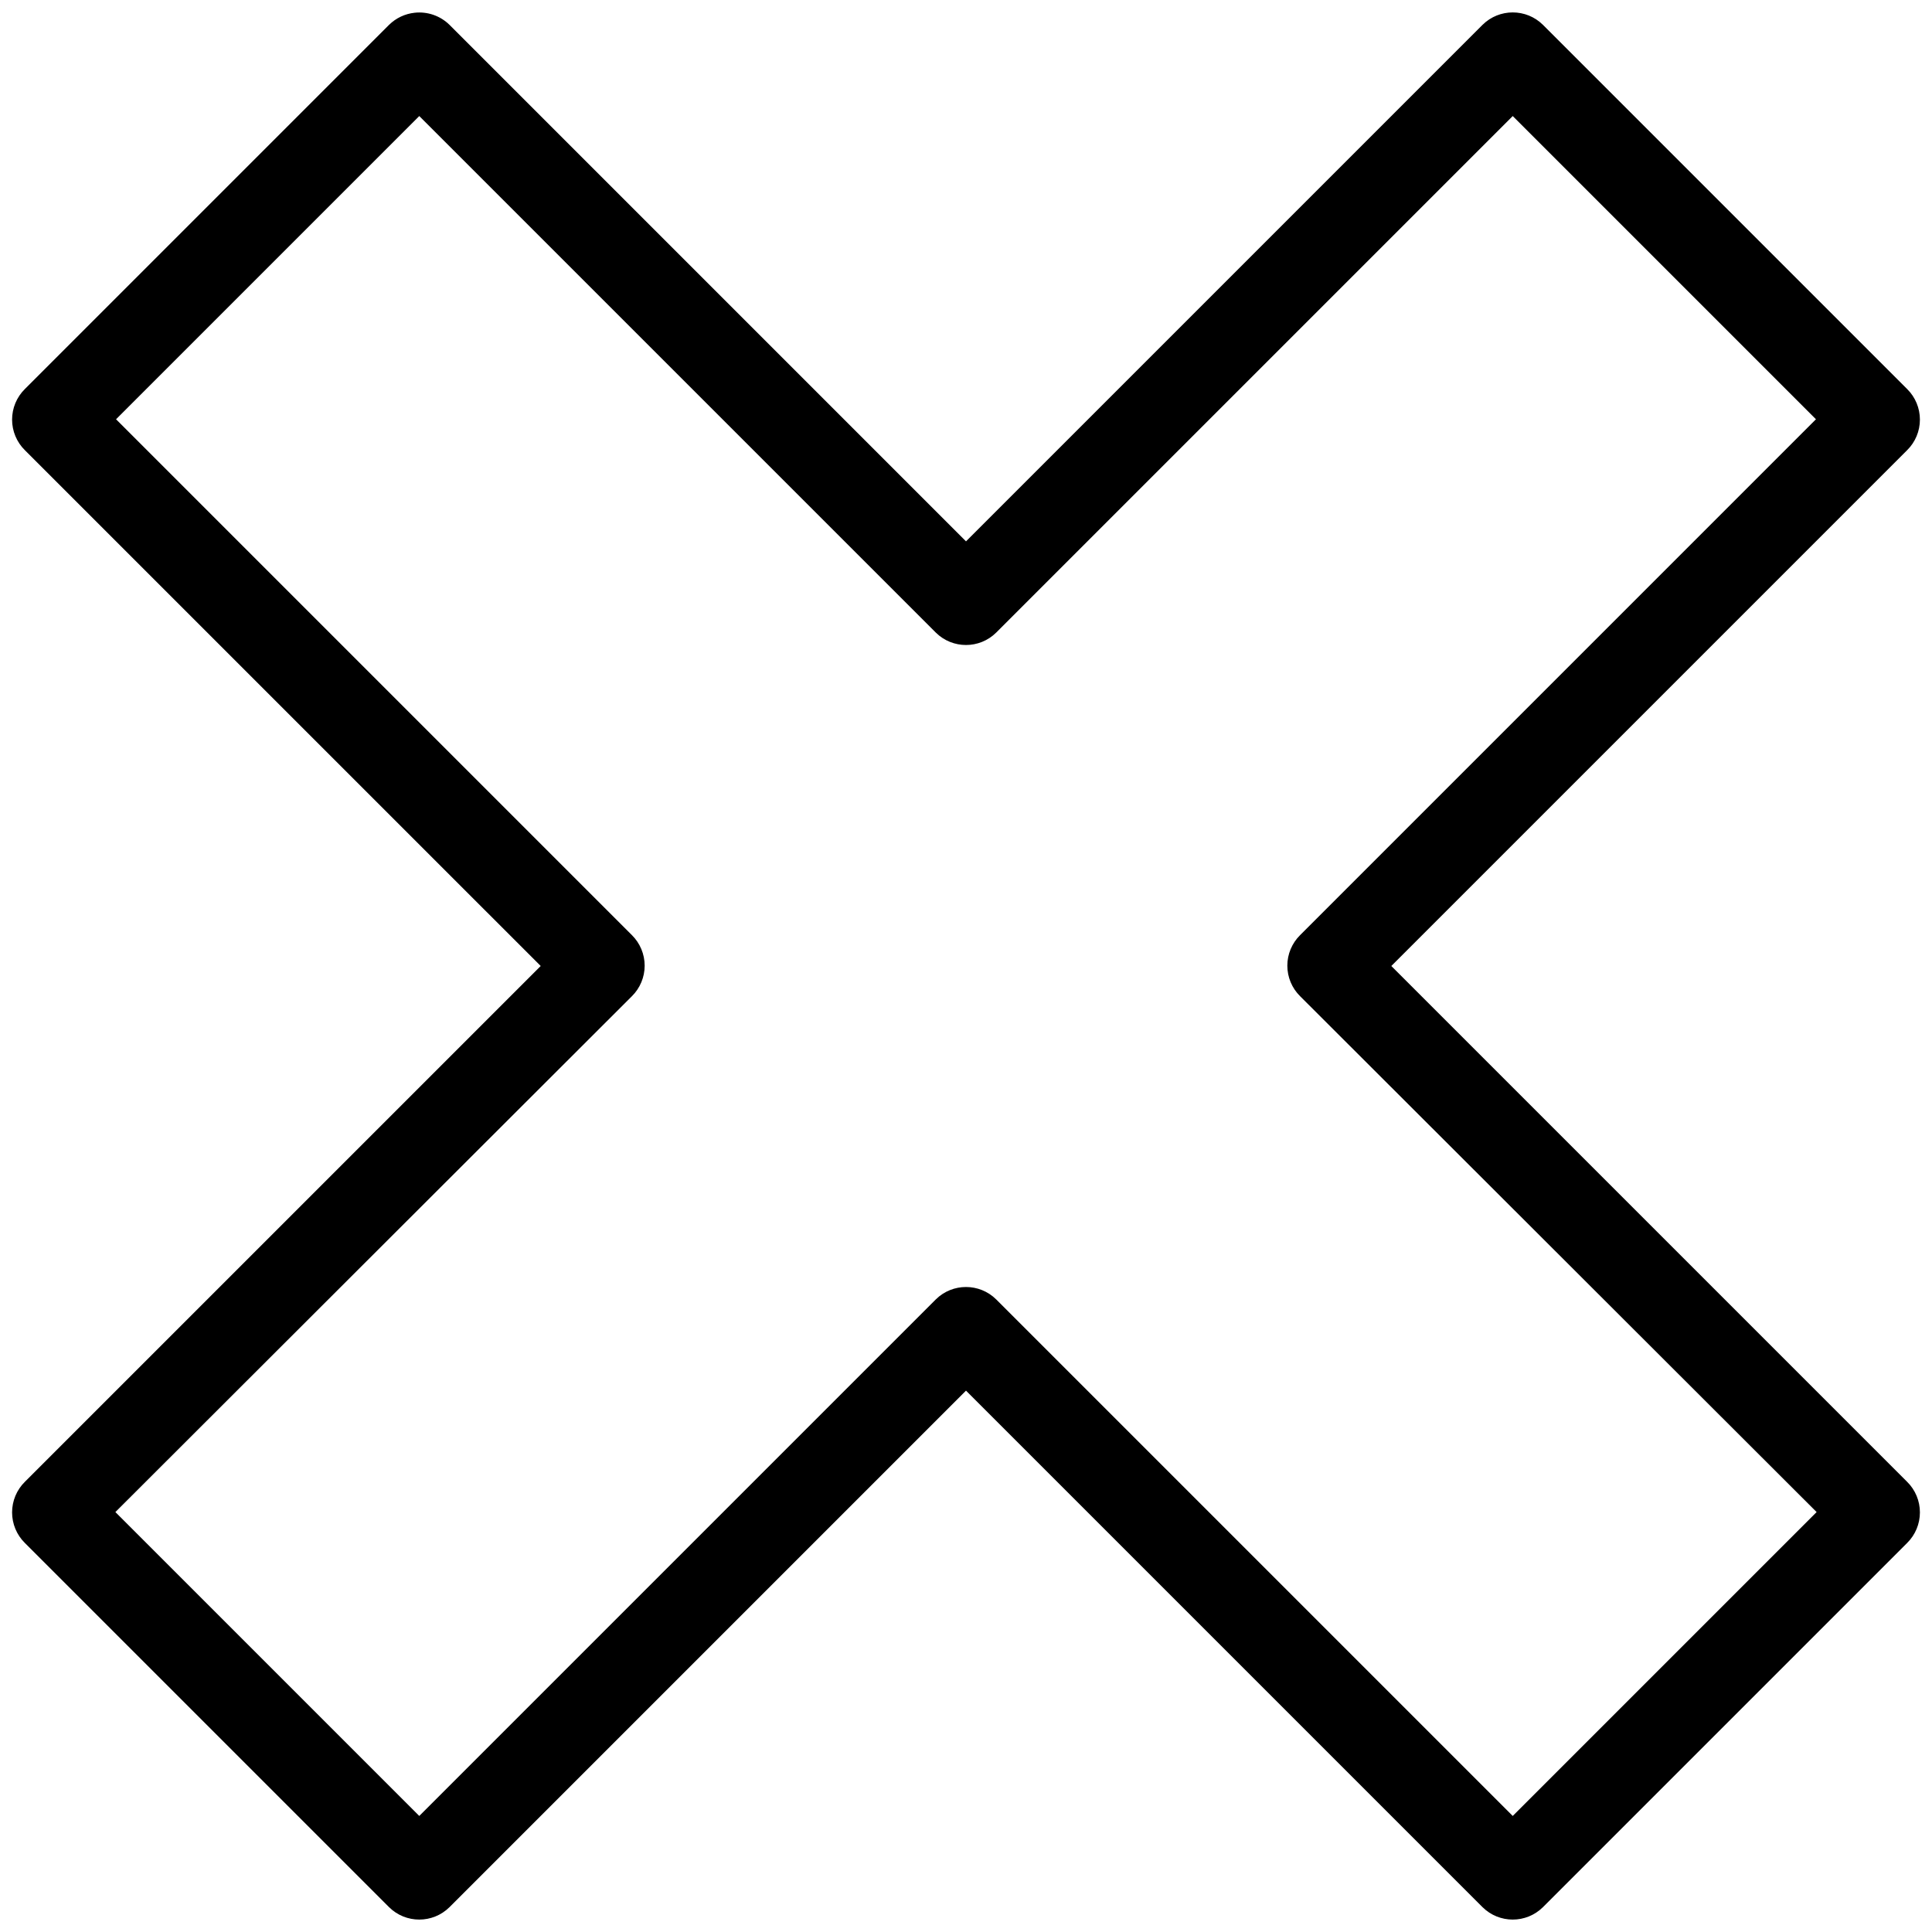 <?xml version="1.0" encoding="UTF-8"?>
<svg width="90px" height="90px" viewBox="0 0 90 90" version="1.1" xmlns="http://www.w3.org/2000/svg" xmlns:xlink="http://www.w3.org/1999/xlink">
    <!-- Generator: Sketch 40.2 (33826) - http://www.bohemiancoding.com/sketch -->
    <title>Group</title>
    <desc>Created with Sketch.</desc>
    <defs></defs>
    <g id="Page-1" stroke="none" stroke-width="1" fill="none" fill-rule="evenodd">
        <g id="noun_740119_cc" transform="translate(-5, -1)" fill="#000000">
            <g id="Group" transform="translate(5, 0.638)">
                <path d="M19.313,0.956 C18.865,1.004 18.446,1.203 18.125,1.518 L1.156,18.487 C0.776,18.863 0.563,19.375 0.563,19.909 C0.563,20.443 0.776,20.955 1.156,21.331 L25.188,45.362 L1.156,69.393 C0.776,69.769 0.563,70.281 0.563,70.815 C0.563,71.349 0.776,71.861 1.156,72.237 L18.125,89.206 C18.904,89.976 20.158,89.976 20.938,89.206 L45,65.143 L69.063,89.206 C69.842,89.976 71.096,89.976 71.875,89.206 L88.844,72.237 C89.224,71.861 89.437,71.349 89.437,70.815 C89.437,70.281 89.224,69.769 88.844,69.393 L64.813,45.362 L88.844,21.331 C89.224,20.955 89.437,20.443 89.437,19.909 C89.437,19.375 89.224,18.863 88.844,18.487 L71.875,1.518 C71.096,0.748 69.842,0.748 69.063,1.518 L45,25.581 L20.938,1.518 C20.508,1.096 19.911,0.889 19.313,0.956 L19.313,0.956 Z M19.531,5.768 L43.594,29.831 C44.373,30.601 45.627,30.601 46.406,29.831 L70.469,5.768 L84.594,19.893 L60.563,43.925 C60.183,44.3 59.969,44.812 59.969,45.346 C59.969,45.881 60.183,46.393 60.563,46.768 L84.625,70.8 L70.469,84.956 L46.406,60.893 C45.627,60.123 44.373,60.123 43.594,60.893 L19.531,84.956 L5.375,70.8 L29.438,46.768 C29.817,46.393 30.031,45.881 30.031,45.346 C30.031,44.812 29.817,44.3 29.438,43.925 L5.406,19.893 L19.531,5.768 L19.531,5.768 Z" id="Shape"></path>
            </g>
        </g>
    </g>
</svg>